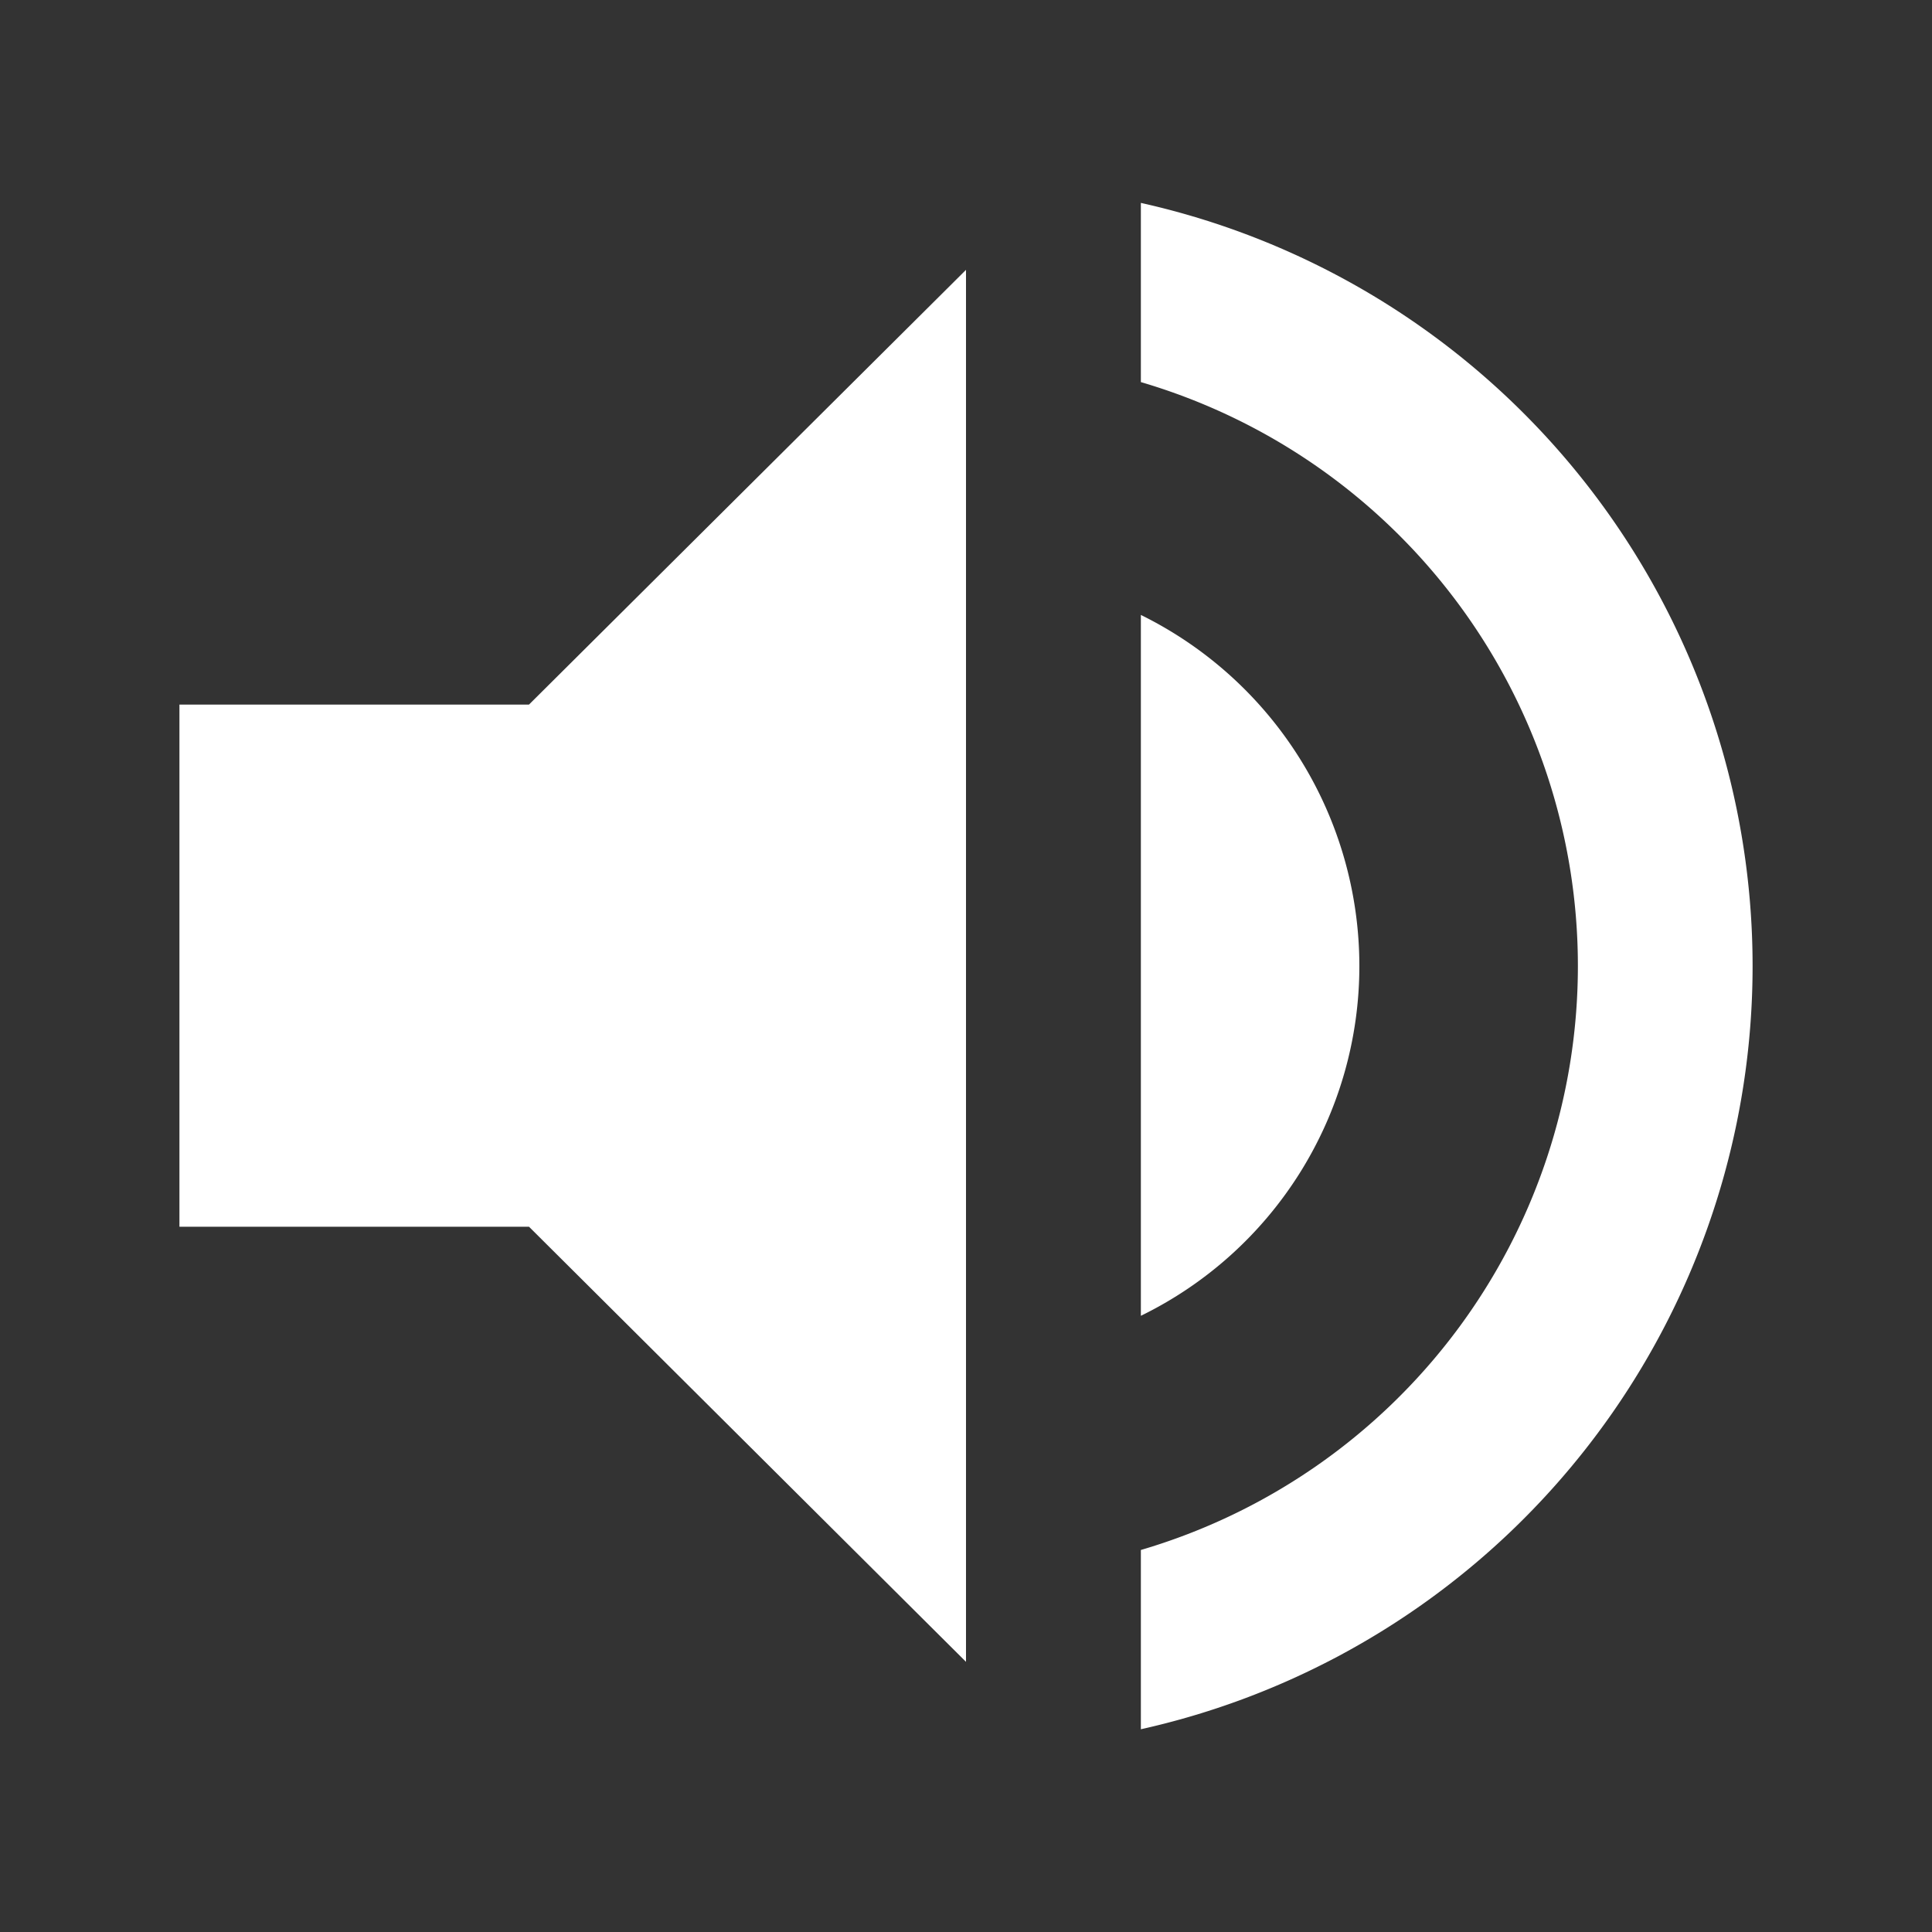 <svg id="ic-voice" xmlns="http://www.w3.org/2000/svg" width="24.528" height="24.529" viewBox="0 0 24.528 24.529">
  <rect x="0" y="0" width="24.528" height="24.529" fill="#333333" stroke="none"/>
  <path id="Path_95" data-name="Path 95" d="M0,0H24.529V24.529H0Z" fill="none"/>
  <path id="Path_96" data-name="Path 96" d="M3,9.6v6.629H7.438l5.548,5.524V4.081L7.438,9.6Zm14.98,3.314a4.97,4.97,0,0,0-2.774-4.452V17.36A4.941,4.941,0,0,0,17.98,12.919ZM15.206,3.23V5.506a7.727,7.727,0,0,1,0,14.827v2.276a9.927,9.927,0,0,0,0-19.378Z" transform="translate(-0.722 -0.655)" fill="#fff"/>
</svg>
